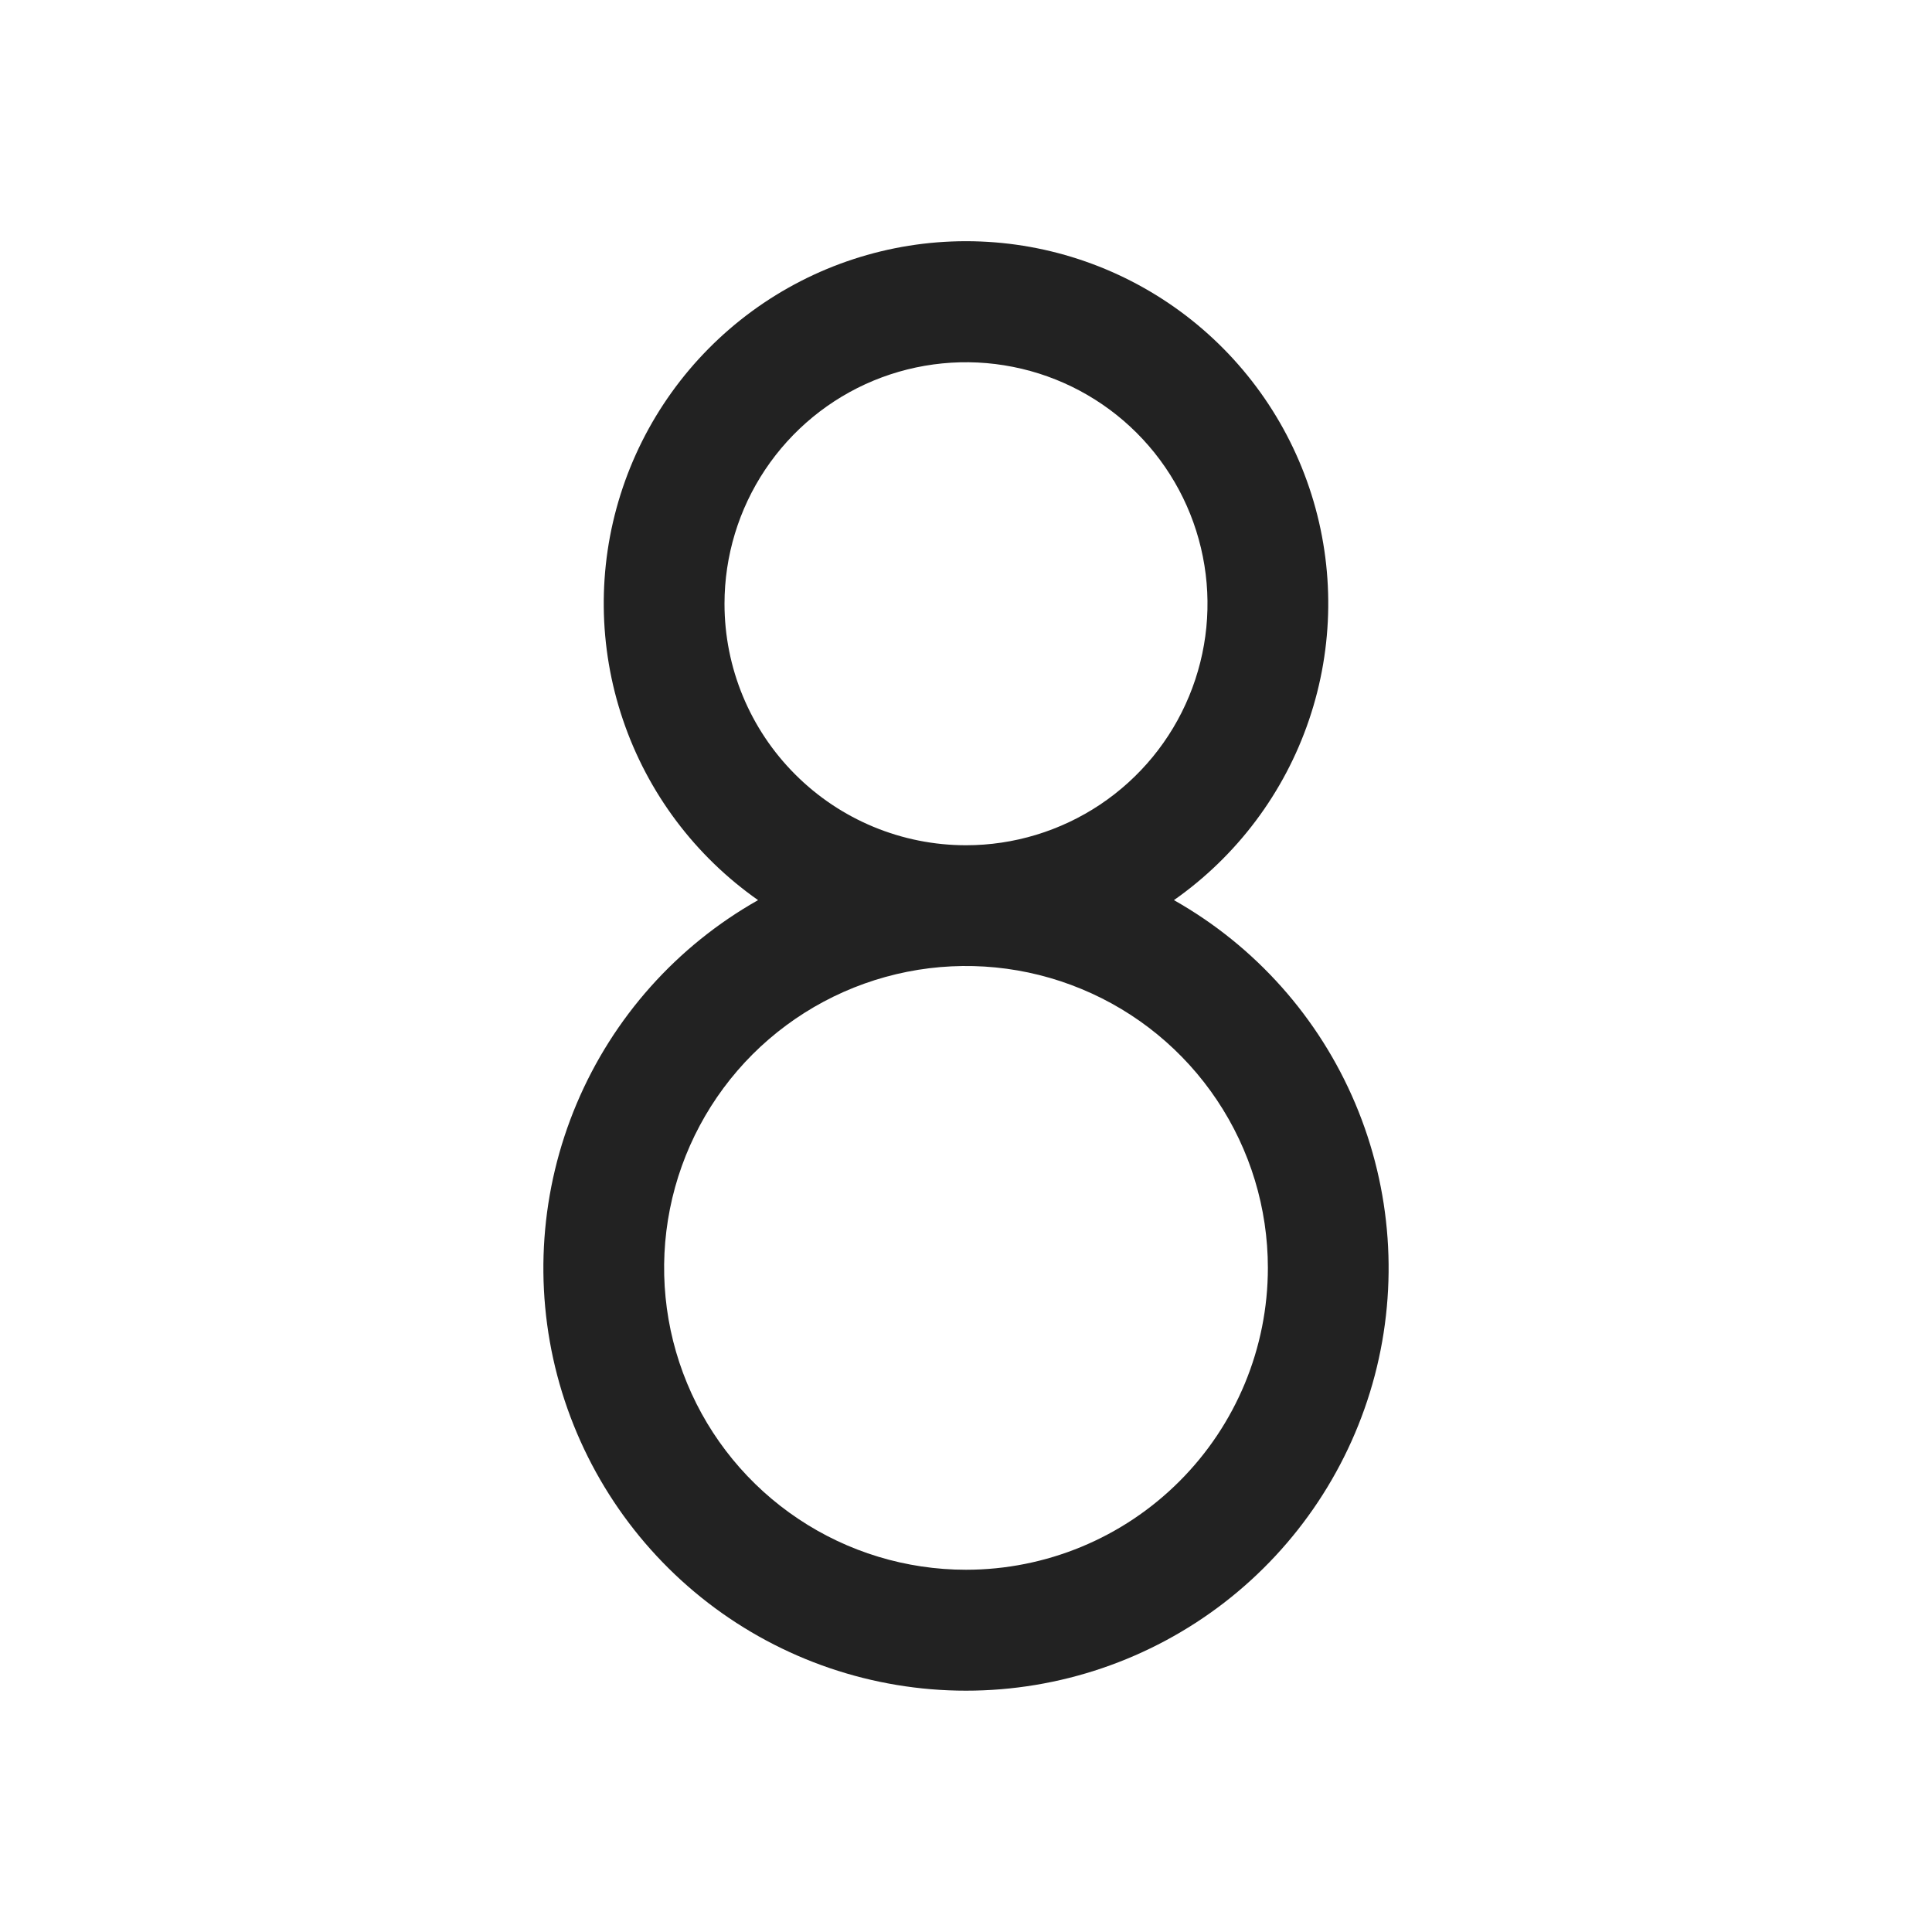 <svg width="32" height="32" viewBox="0 0 32 32" fill="none" xmlns="http://www.w3.org/2000/svg">
<path d="M19.444 14.909C20.488 14.176 21.273 13.13 21.682 11.922C22.092 10.714 22.106 9.406 21.722 8.19C21.338 6.973 20.576 5.911 19.547 5.156C18.518 4.402 17.276 3.995 16 3.995C14.724 3.995 13.482 4.402 12.453 5.156C11.424 5.911 10.662 6.973 10.278 8.19C9.894 9.406 9.908 10.714 10.318 11.922C10.727 13.13 11.511 14.176 12.556 14.909C11.21 15.669 10.153 16.855 9.552 18.279C8.95 19.704 8.837 21.288 9.23 22.783C9.624 24.279 10.501 25.602 11.726 26.547C12.951 27.491 14.454 28.003 16 28.003C17.547 28.003 19.049 27.491 20.274 26.547C21.499 25.602 22.376 24.279 22.77 22.783C23.163 21.288 23.05 19.704 22.448 18.279C21.847 16.855 20.79 15.669 19.444 14.909ZM12 10C12 9.209 12.235 8.435 12.674 7.778C13.114 7.12 13.738 6.607 14.469 6.304C15.2 6.002 16.004 5.922 16.78 6.077C17.556 6.231 18.269 6.612 18.828 7.171C19.388 7.731 19.769 8.444 19.923 9.22C20.078 9.995 19.998 10.8 19.695 11.531C19.393 12.262 18.88 12.886 18.222 13.326C17.564 13.765 16.791 14 16 14C14.939 14 13.922 13.579 13.172 12.828C12.421 12.078 12 11.061 12 10ZM16 26C15.011 26 14.044 25.707 13.222 25.157C12.4 24.608 11.759 23.827 11.381 22.913C11.002 22 10.903 20.994 11.096 20.024C11.289 19.055 11.765 18.164 12.464 17.464C13.164 16.765 14.055 16.289 15.025 16.096C15.995 15.903 17 16.002 17.913 16.381C18.827 16.759 19.608 17.4 20.157 18.222C20.707 19.044 21 20.011 21 21C21 22.326 20.473 23.598 19.535 24.535C18.598 25.473 17.326 26 16 26Z" fill="#222222"/>
</svg>
